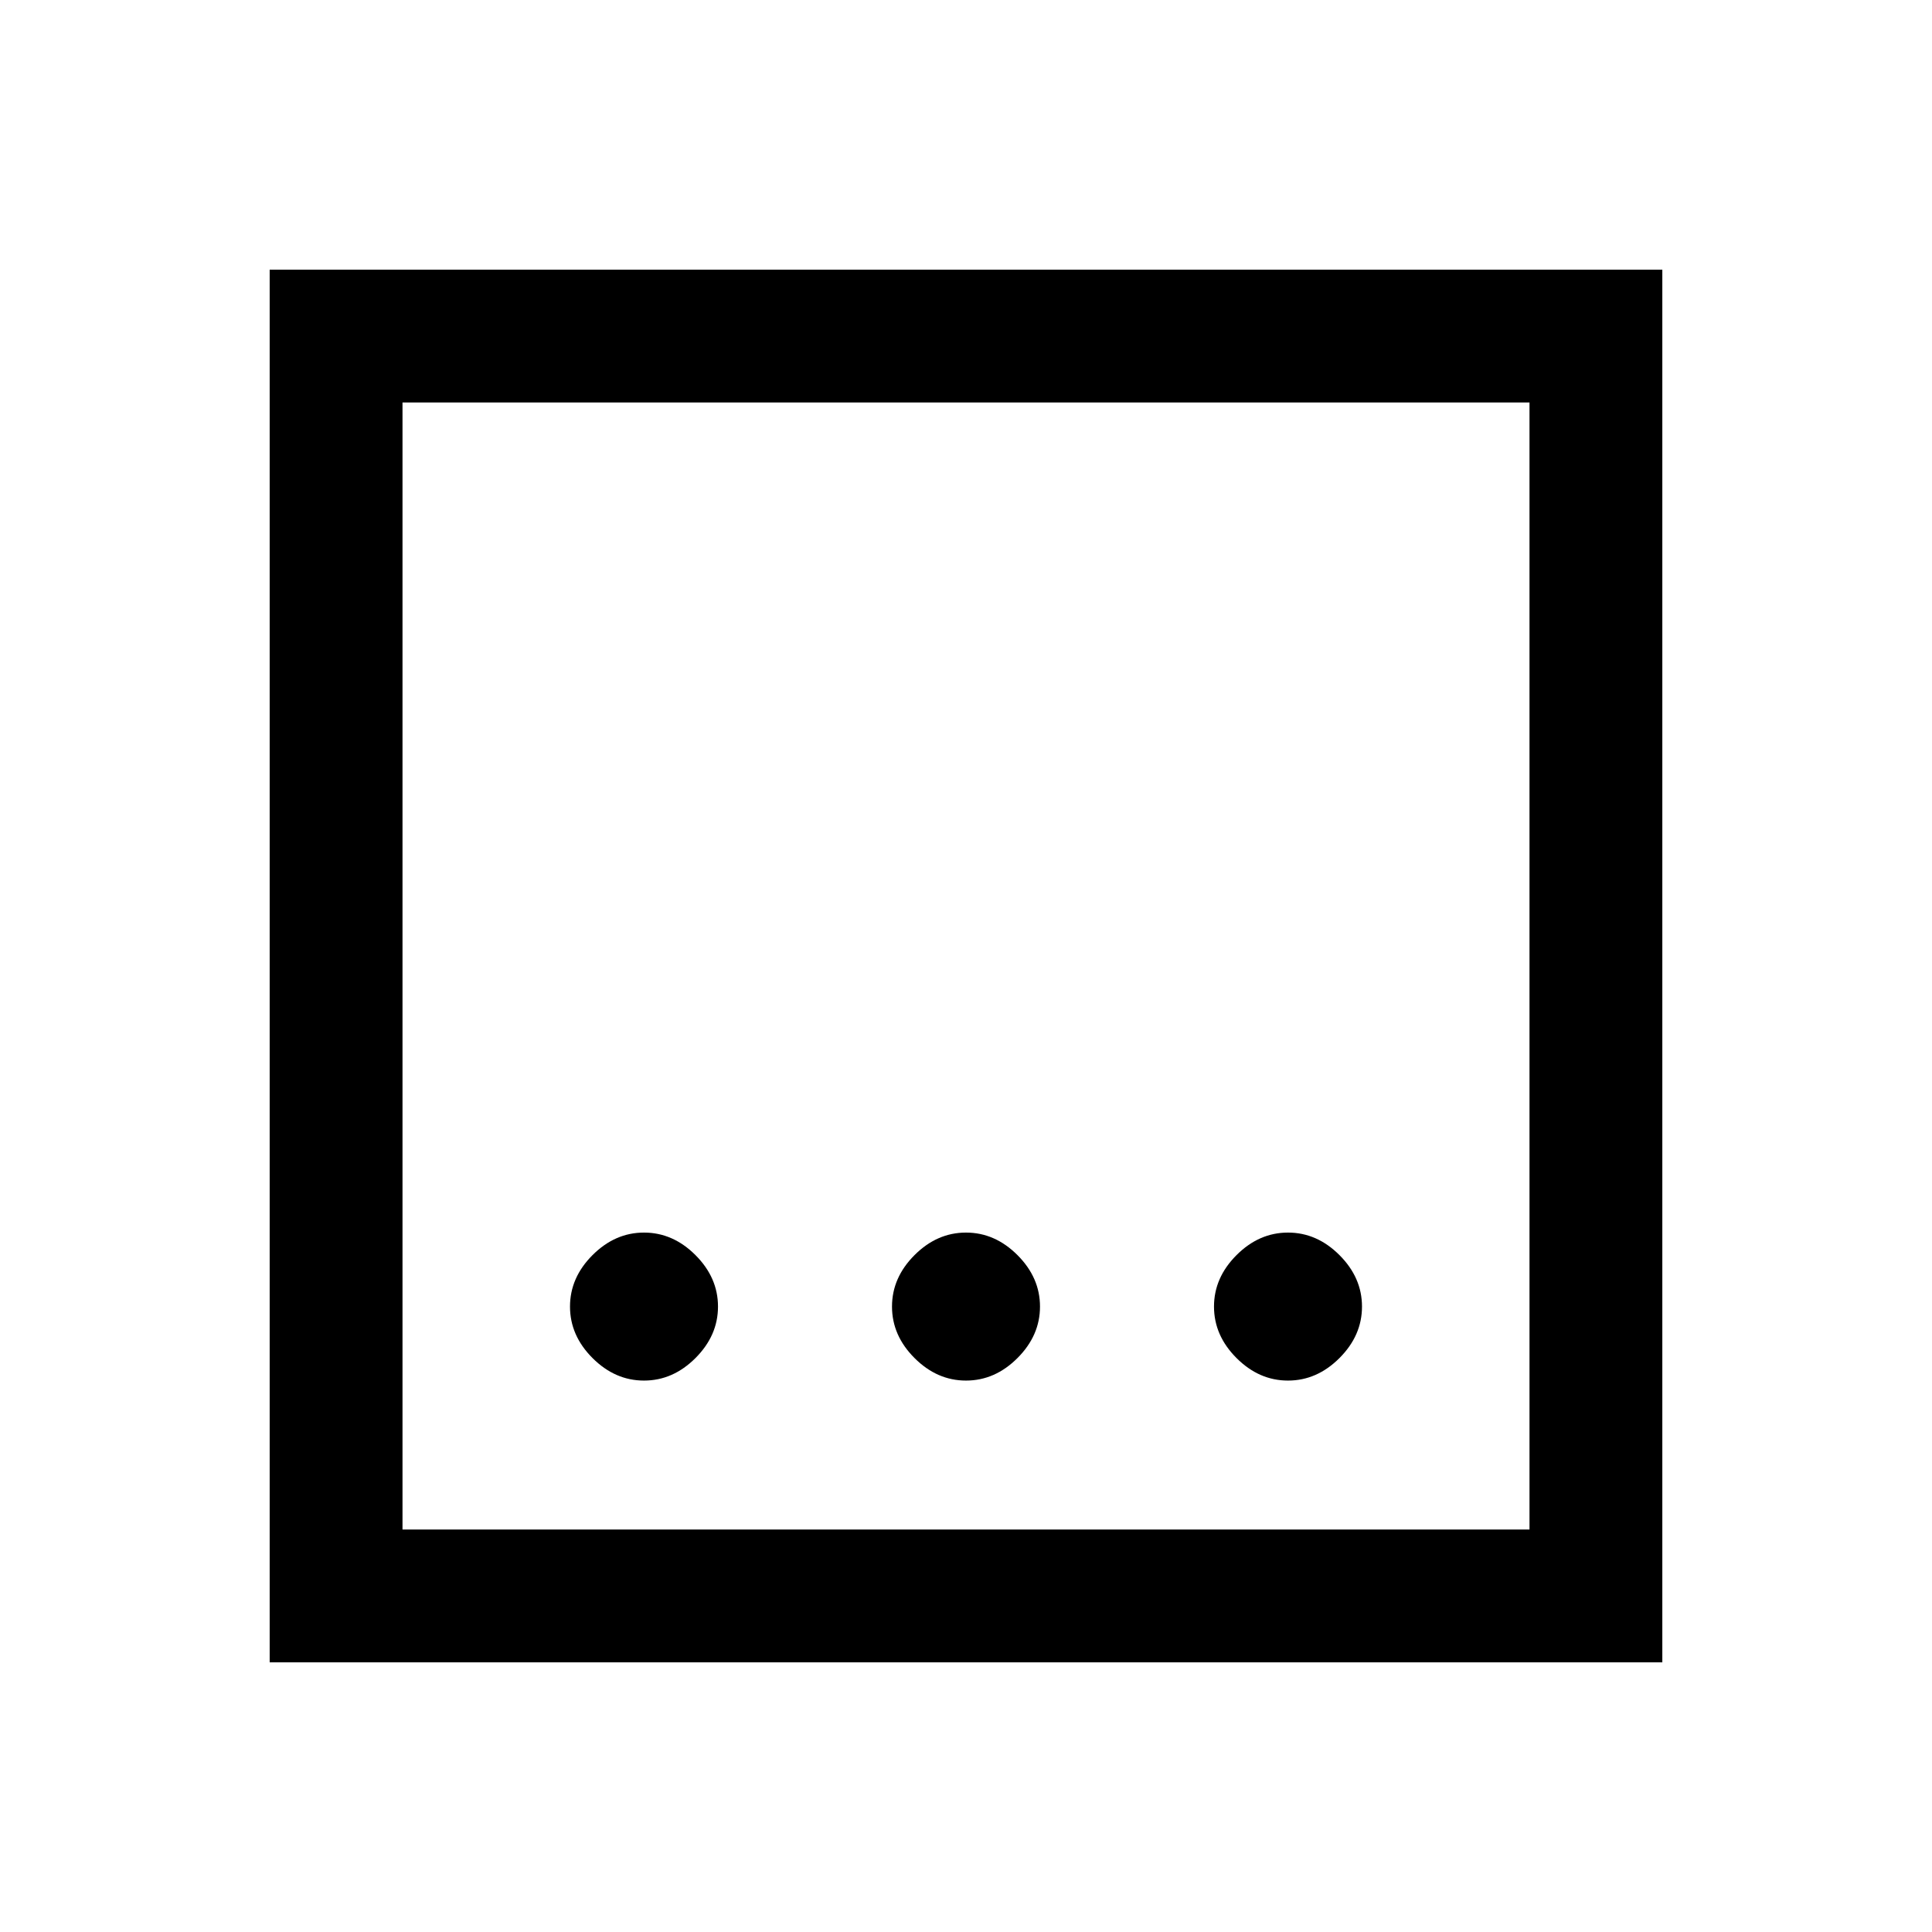 <svg xmlns="http://www.w3.org/2000/svg" height="24" viewBox="0 96 960 960" width="24"><path d="M480 782q14.385 0 25.577-11.192 11.192-11.193 11.192-25.577 0-14.385-11.192-25.577-11.192-11.193-25.577-11.193-14.385 0-25.577 11.193-11.192 11.192-11.192 25.577 0 14.384 11.192 25.577Q465.615 782 480 782Zm-160 0q14.385 0 25.577-11.192 11.192-11.193 11.192-25.577 0-14.385-11.192-25.577-11.192-11.193-25.577-11.193-14.385 0-25.577 11.193-11.192 11.192-11.192 25.577 0 14.384 11.192 25.577Q305.615 782 320 782Zm320 0q14.385 0 25.577-11.192 11.192-11.193 11.192-25.577 0-14.385-11.192-25.577-11.192-11.193-25.577-11.193-14.385 0-25.577 11.193-11.192 11.192-11.192 25.577 0 14.384 11.192 25.577Q625.615 782 640 782ZM134 922V230h692v692H134Zm66-66h560V296H200v560Zm0-560v560-560Z"/></svg>